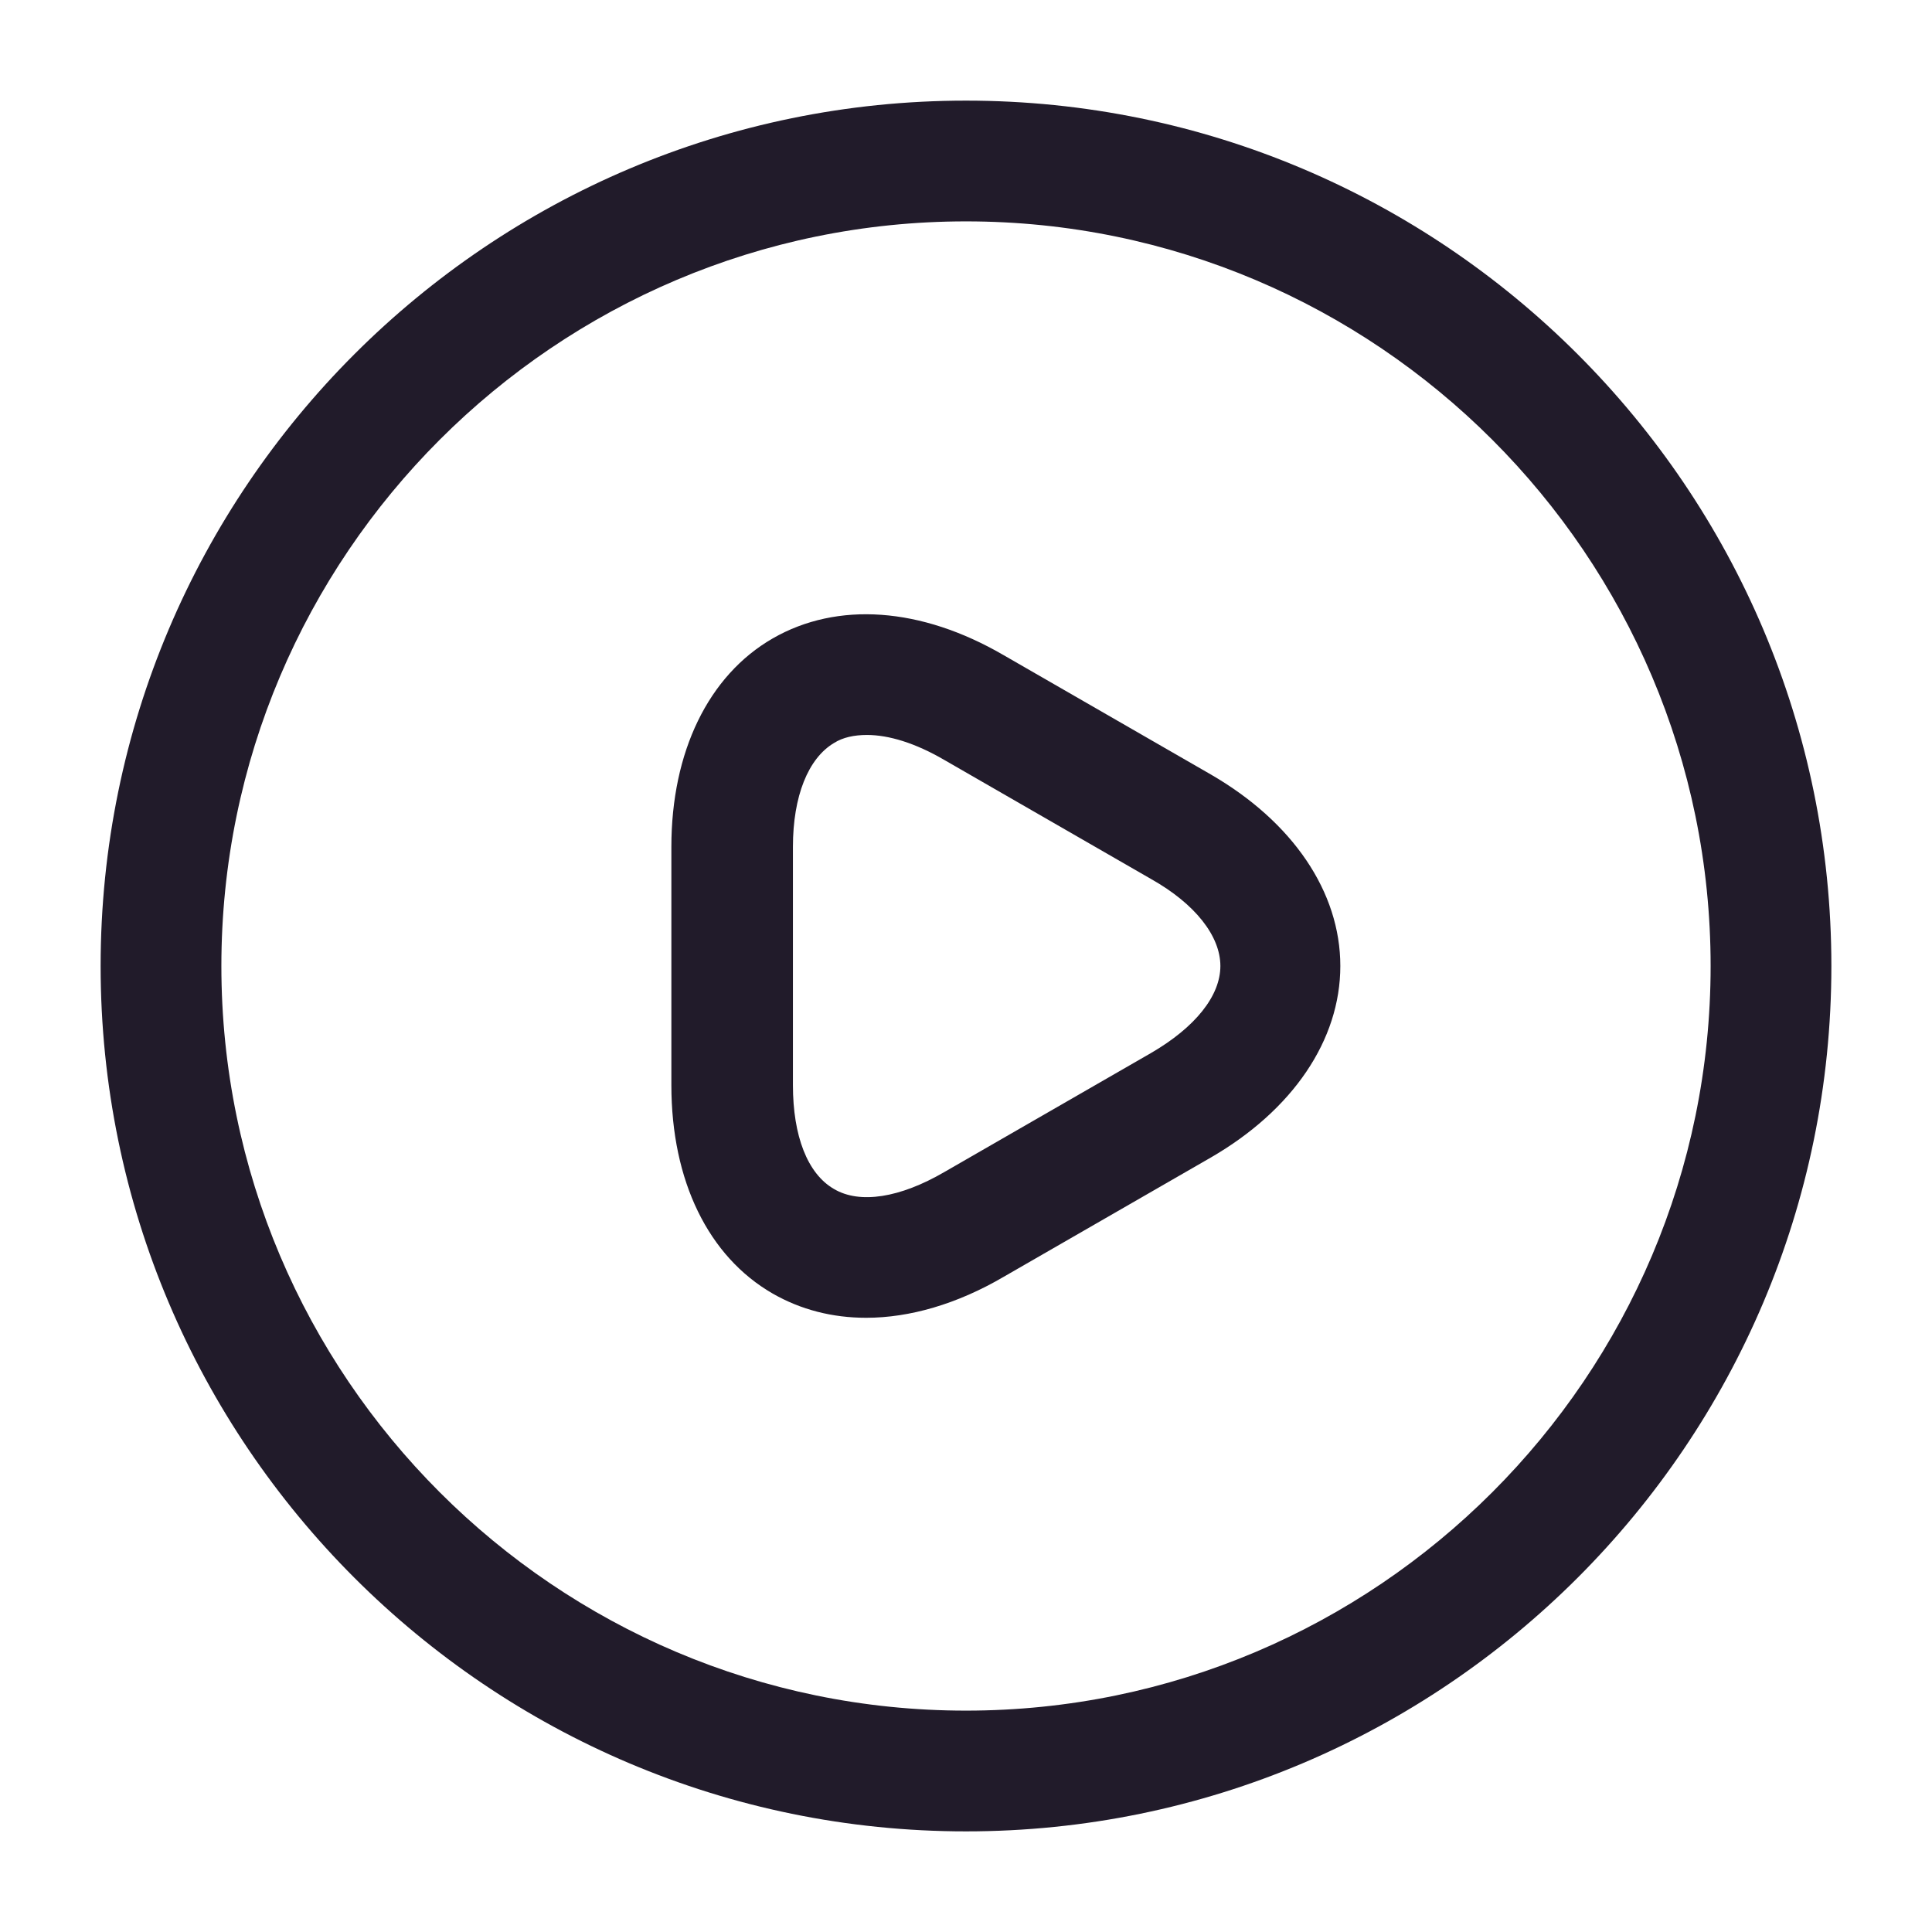<svg width="24" height="24" viewBox="0 0 24 24" fill="none" xmlns="http://www.w3.org/2000/svg">
<path d="M10.76 16.37C10.34 16.37 9.95 16.27 9.6 16.07C8.8 15.61 8.34 14.67 8.34 13.48V10.52C8.34 9.34 8.8 8.39 9.6 7.93C10.4 7.47 11.44 7.54 12.47 8.14L15.04 9.62C16.06 10.21 16.65 11.08 16.65 12C16.65 12.92 16.06 13.79 15.04 14.38L12.47 15.86C11.89 16.2 11.3 16.37 10.76 16.37ZM10.77 9.13C10.61 9.13 10.47 9.16 10.36 9.23C10.04 9.42 9.85 9.89 9.85 10.52V13.48C9.85 14.11 10.03 14.58 10.36 14.77C10.68 14.96 11.18 14.88 11.73 14.56L14.3 13.08C14.85 12.76 15.16 12.37 15.16 12C15.16 11.63 14.85 11.23 14.3 10.92L11.73 9.44C11.37 9.23 11.04 9.13 10.77 9.13Z" fill="#211B2A"/>
<path d="M12 22.75C6.07 22.75 1.25 17.93 1.25 12C1.25 6.07 6.07 1.25 12 1.25C17.93 1.25 22.75 6.07 22.75 12C22.75 17.93 17.93 22.75 12 22.75ZM12 2.75C6.9 2.75 2.75 6.9 2.75 12C2.75 17.1 6.9 21.25 12 21.25C17.1 21.25 21.25 17.1 21.25 12C21.25 6.9 17.1 2.75 12 2.75Z" fill="#211B2A"/>
</svg>
